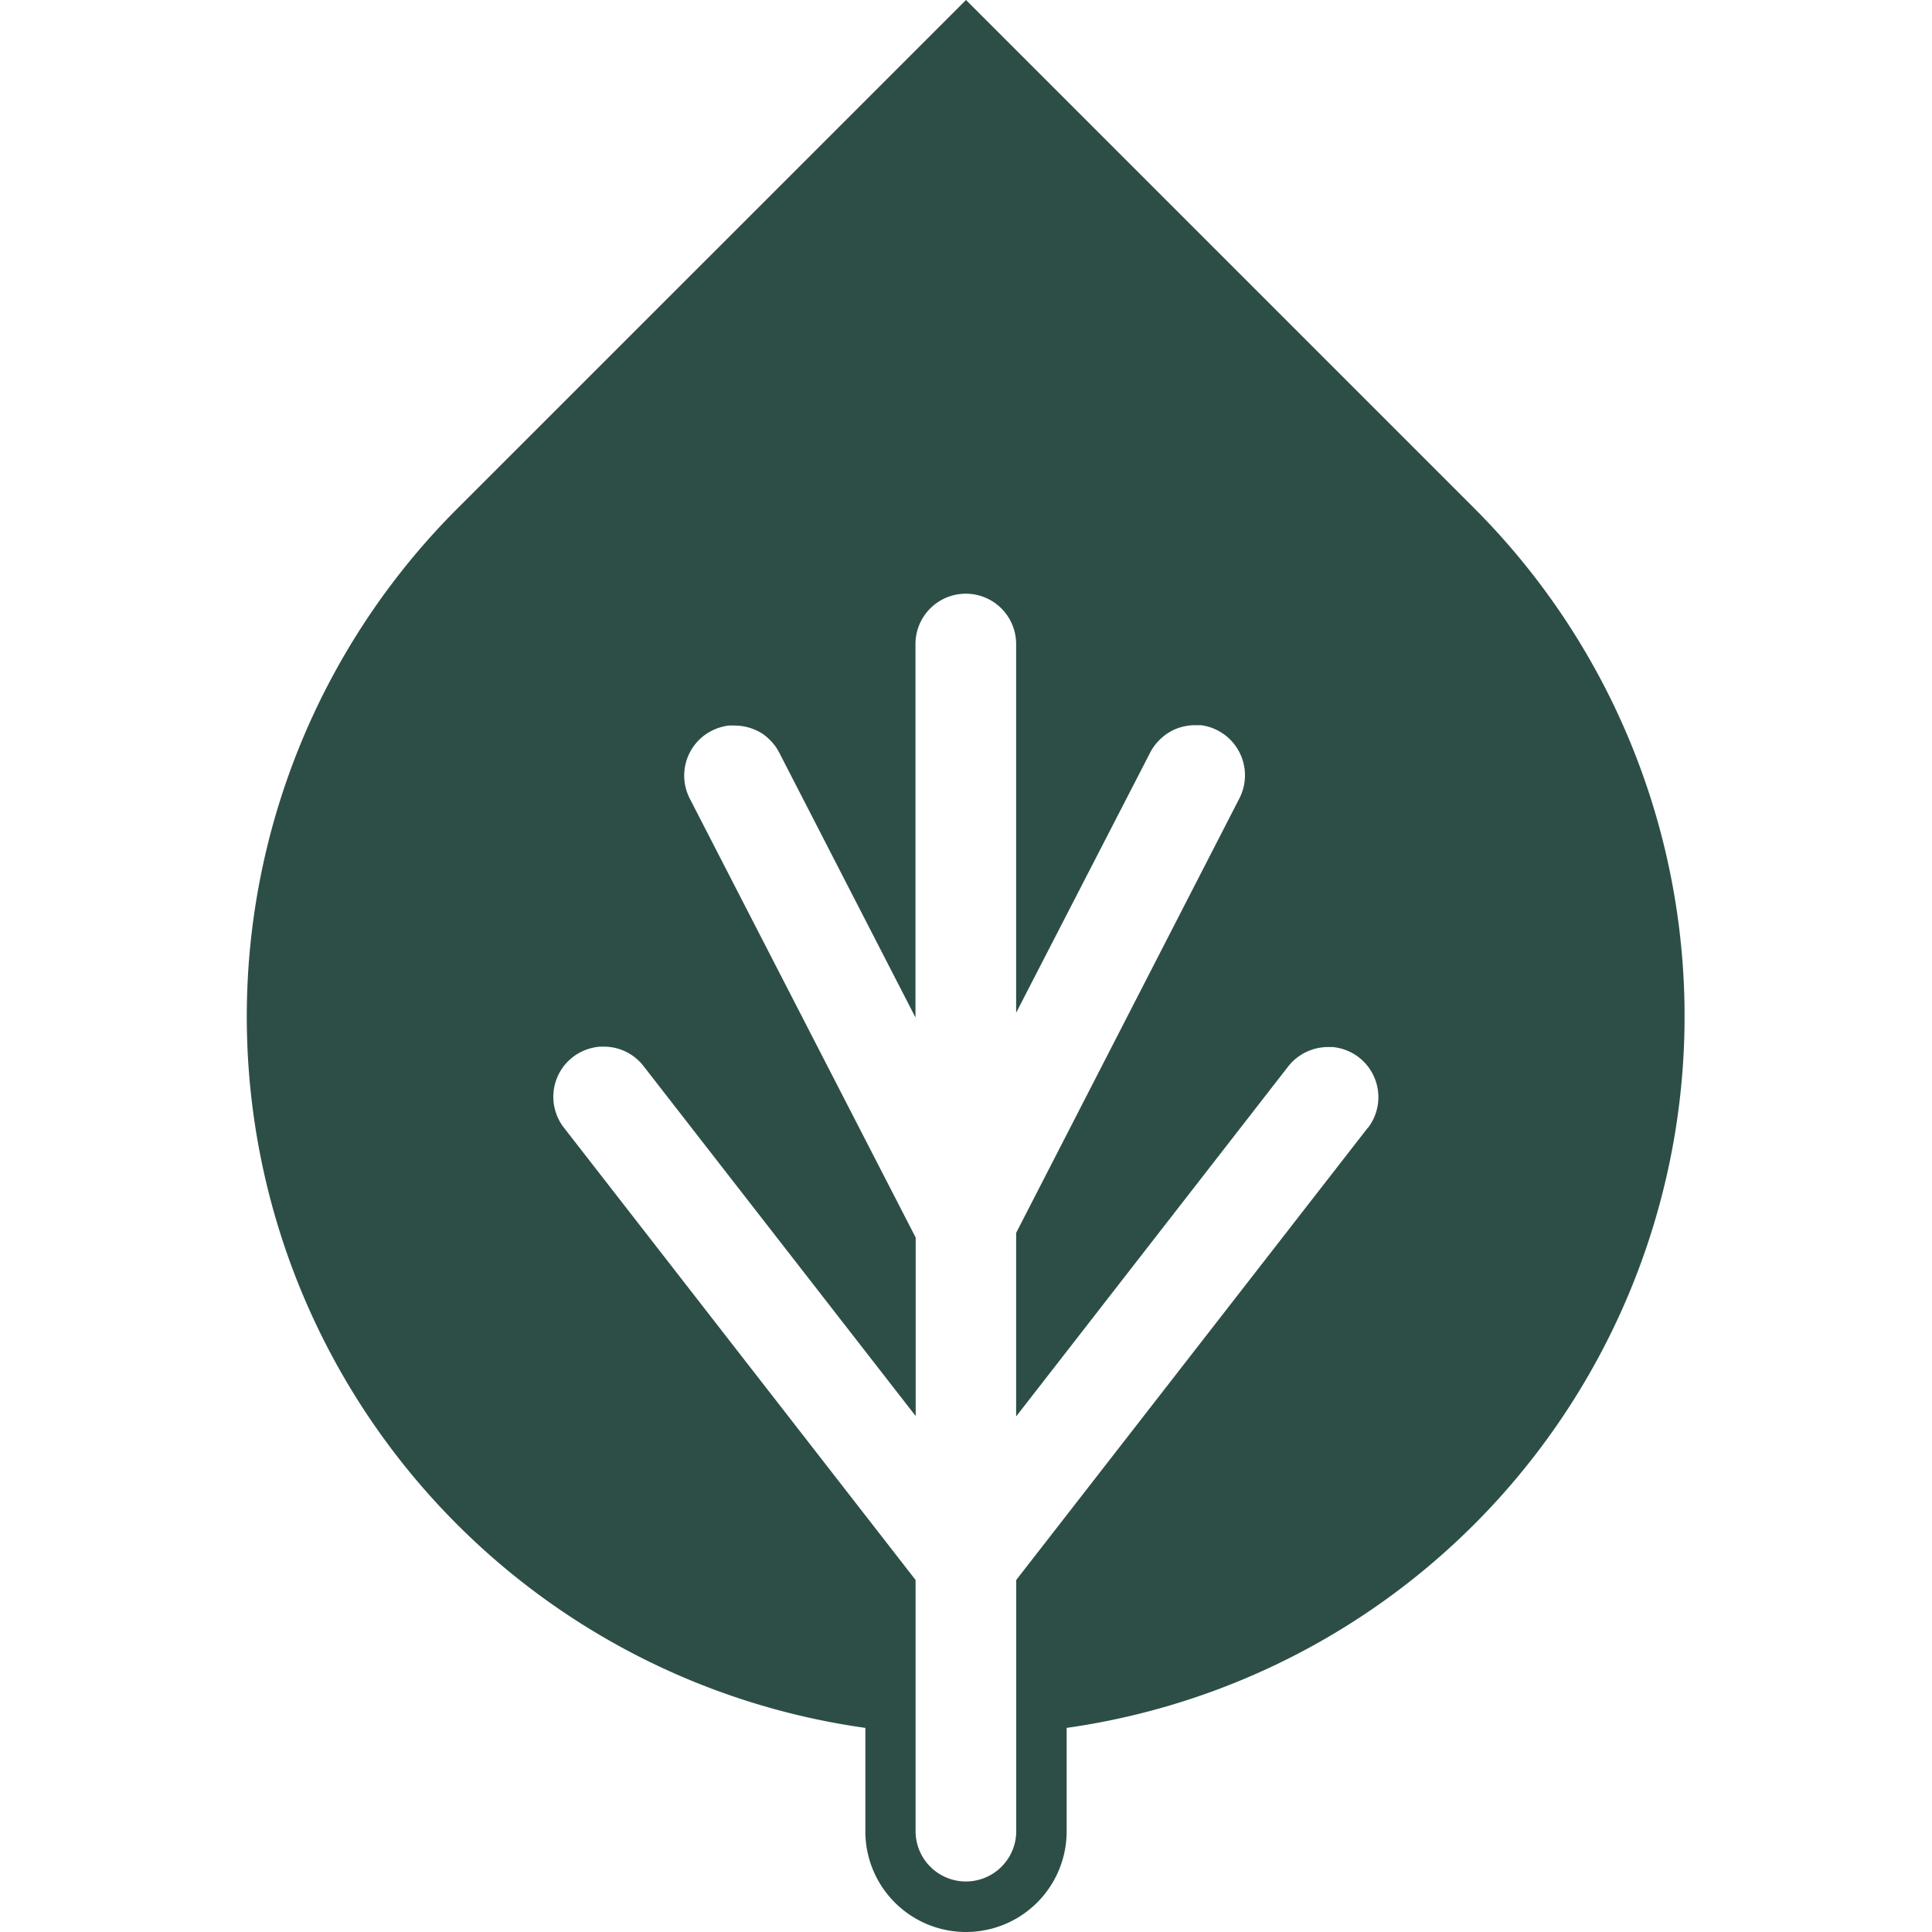 <svg id="Calque_1" data-name="Calque 1" xmlns="http://www.w3.org/2000/svg" viewBox="0 0 200 200"><defs><style>.cls-1{fill:#2d4e47;}</style></defs><title>leaf-full</title><path class="cls-1" d="M152.6,52.6,100,0,47.39,52.6A74.35,74.35,0,0,0,89.58,178.87v10.71a10.42,10.42,0,0,0,20.84,0V178.87A74.4,74.4,0,0,0,152.6,52.6Zm-11,64.14-36.4,46.82v26a5.21,5.21,0,0,1-10.42,0v-26L58.38,116.74a5.2,5.2,0,0,1,2.87-8.25,5.75,5.75,0,0,1,.83-.14l.42,0a5.18,5.18,0,0,1,4.11,2l28.18,36.24V128.11L71.4,82.66a5.21,5.21,0,0,1,2.25-7,5.37,5.37,0,0,1,1.79-.55,5.88,5.88,0,0,1,.6,0A5.36,5.36,0,0,1,79,76a5.9,5.9,0,0,1,.8.7,3.08,3.08,0,0,1,.24.27,4.94,4.94,0,0,1,.43.59l.19.34,14.11,27.43V66.67a5.21,5.21,0,1,1,10.42,0v38.17L119.07,77.9c.06-.12.13-.23.19-.34a5.2,5.2,0,0,1,.67-.86,5.9,5.9,0,0,1,.8-.7l.3-.19a5.2,5.2,0,0,1,.62-.32,5.38,5.38,0,0,1,2.06-.42l.6,0a5.23,5.23,0,0,1,4,7.56l-23.12,45v19l28.17-36.24a5.25,5.25,0,0,1,4.13-2l.46,0a5.21,5.21,0,0,1,3.64,8.39Z"/></svg>